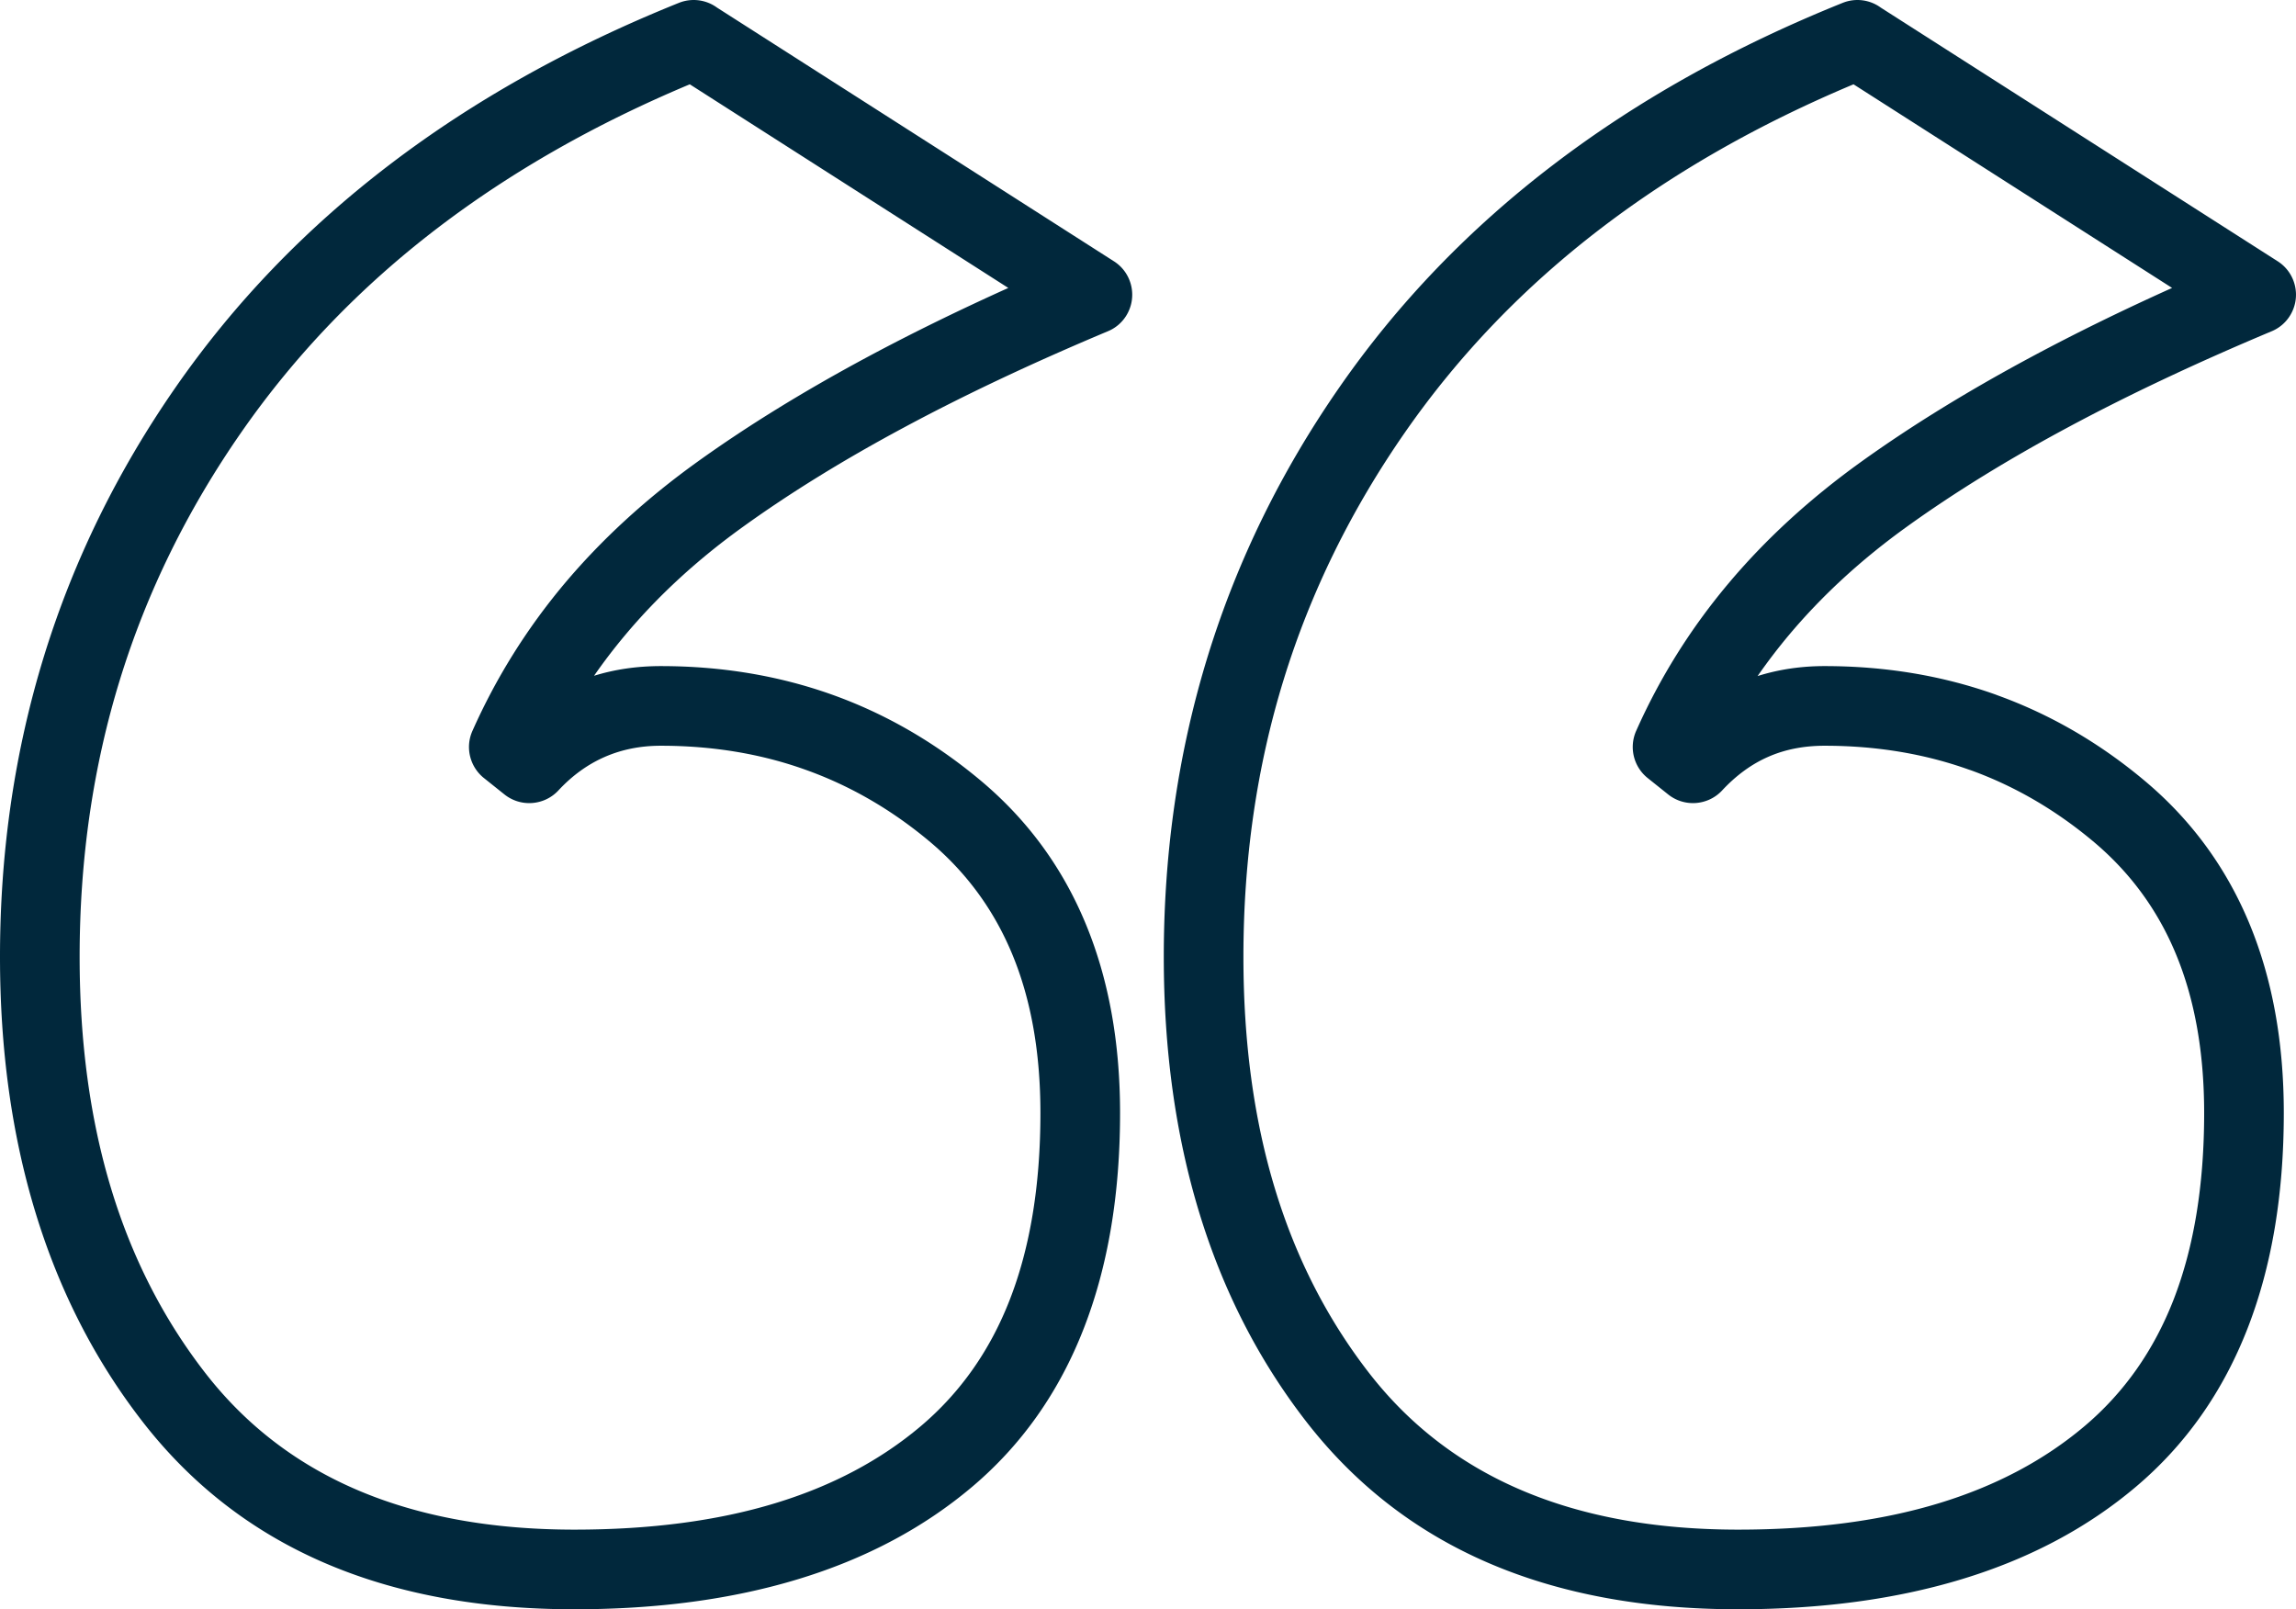 <svg xmlns="http://www.w3.org/2000/svg" shape-rendering="geometricPrecision" text-rendering="geometricPrecision" image-rendering="optimizeQuality" fill-rule="evenodd" clip-rule="evenodd" viewBox="0 0 512 358.87"><path fill="#01283c" fill-rule="nonzero" d="M128.09 358.87c-42.61 0-74.76-13.99-96.41-41.98-10.59-13.68-18.52-29.23-23.81-46.64C2.62 252.99 0 234.02 0 213.36c0-23.45 3.27-45.8 9.81-67.03 6.55-21.24 16.35-41.25 29.38-60 13.05-18.78 28.97-35.34 47.76-49.66 18.67-14.24 40.16-26.26 64.44-36.03a8.843 8.843 0 0 1 8.51 1.06l88.49 56.56c4.12 2.62 5.33 8.09 2.71 12.21a8.712 8.712 0 0 1-4.07 3.41c-16.64 6.98-31.71 14.08-45.19 21.31-13.47 7.21-25.48 14.61-36.02 22.19-10.22 7.33-19.04 15.44-26.45 24.29-2.46 2.94-4.76 5.95-6.9 9.03 4.65-1.44 9.61-2.16 14.88-2.16 13.55 0 26.28 2.12 38.18 6.36 11.9 4.25 22.93 10.62 33.08 19.1 10.43 8.72 18.26 19.37 23.47 31.94 5.13 12.35 7.69 26.44 7.69 42.26 0 18.18-2.7 34.19-8.08 48.01-5.51 14.18-13.82 25.97-24.88 35.33-10.85 9.17-23.79 16.05-38.81 20.61-14.74 4.48-31.38 6.72-49.91 6.72zm-82.4-52.81c18.08 23.36 45.55 35.05 82.4 35.05 16.93 0 31.86-1.96 44.77-5.89 12.64-3.84 23.48-9.58 32.5-17.21 8.79-7.45 15.41-16.84 19.82-28.18 4.55-11.69 6.83-25.57 6.83-41.63 0-13.52-2.1-25.34-6.3-35.45-4.11-9.9-10.27-18.28-18.48-25.15-8.49-7.1-17.72-12.43-27.67-15.97-9.95-3.56-20.7-5.33-32.21-5.33-9.05 0-16.67 3.33-22.85 9.99-3.14 3.35-8.37 3.77-12.01.87l-4.44-3.55c-3.17-2.43-4.4-6.79-2.71-10.6 5.26-11.83 12.07-22.74 20.42-32.72 8.33-9.93 18.24-19.03 29.72-27.28 11.16-8.02 23.84-15.83 38.03-23.44 9.78-5.24 20.23-10.36 31.34-15.36L153.82 18.8c-21.08 8.84-39.78 19.5-56.11 31.95-17.27 13.17-31.92 28.41-43.94 45.71-12.03 17.31-21.04 35.68-27.02 55.08-5.99 19.42-8.99 40.03-8.99 61.82 0 19.06 2.35 36.32 7.04 51.76 4.64 15.3 11.61 28.95 20.89 40.94zm341.92 52.81c-42.62 0-74.76-13.99-96.42-41.98-10.58-13.68-18.52-29.23-23.81-46.63-5.24-17.26-7.86-36.24-7.86-56.9 0-23.45 3.27-45.8 9.81-67.03 6.55-21.24 16.35-41.25 29.38-60 13.04-18.78 28.97-35.34 47.76-49.66 18.66-14.24 40.15-26.25 64.44-36.03a8.827 8.827 0 0 1 8.5 1.06l88.5 56.56c4.11 2.62 5.33 8.09 2.7 12.21a8.737 8.737 0 0 1-4.06 3.41c-16.64 6.98-31.71 14.08-45.2 21.31-13.46 7.21-25.48 14.61-36.02 22.19-10.21 7.33-19.03 15.44-26.45 24.29a128.55 128.55 0 0 0-6.94 9.09c4.71-1.48 9.69-2.22 14.93-2.22 13.54 0 26.28 2.12 38.17 6.36l.44.17c11.76 4.26 22.65 10.57 32.64 18.93 10.44 8.72 18.26 19.37 23.48 31.94 5.12 12.35 7.68 26.44 7.68 42.26 0 18.18-2.69 34.18-8.07 48.01-5.52 14.18-13.82 25.97-24.89 35.33-10.84 9.17-23.78 16.05-38.81 20.61-14.74 4.48-31.38 6.72-49.9 6.72zm-82.4-52.81c18.08 23.37 45.54 35.05 82.4 35.05 16.93 0 31.86-1.96 44.77-5.89 12.63-3.84 23.47-9.58 32.49-17.21 8.8-7.45 15.41-16.84 19.83-28.18 4.54-11.69 6.82-25.57 6.82-41.63 0-13.52-2.1-25.34-6.3-35.45-4.1-9.9-10.27-18.28-18.48-25.15-8.4-7.02-17.5-12.31-27.27-15.84l-.4-.13c-9.95-3.56-20.69-5.33-32.2-5.33-4.61 0-8.79.82-12.51 2.45-3.75 1.63-7.21 4.16-10.35 7.54-3.14 3.35-8.37 3.77-12.01.87l-4.44-3.55a8.86 8.86 0 0 1-2.71-10.6c5.26-11.83 12.07-22.73 20.43-32.71 8.32-9.94 18.23-19.04 29.71-27.29 11.16-8.02 23.85-15.83 38.04-23.44 9.77-5.24 20.22-10.36 31.34-15.36L413.33 18.8c-21.07 8.84-39.78 19.5-56.1 31.95-17.28 13.17-31.93 28.41-43.95 45.71-12.03 17.31-21.04 35.68-27.02 55.08-5.99 19.42-8.98 40.03-8.98 61.82 0 19.07 2.35 36.33 7.04 51.76 4.64 15.3 11.61 28.95 20.89 40.94z"/></svg>